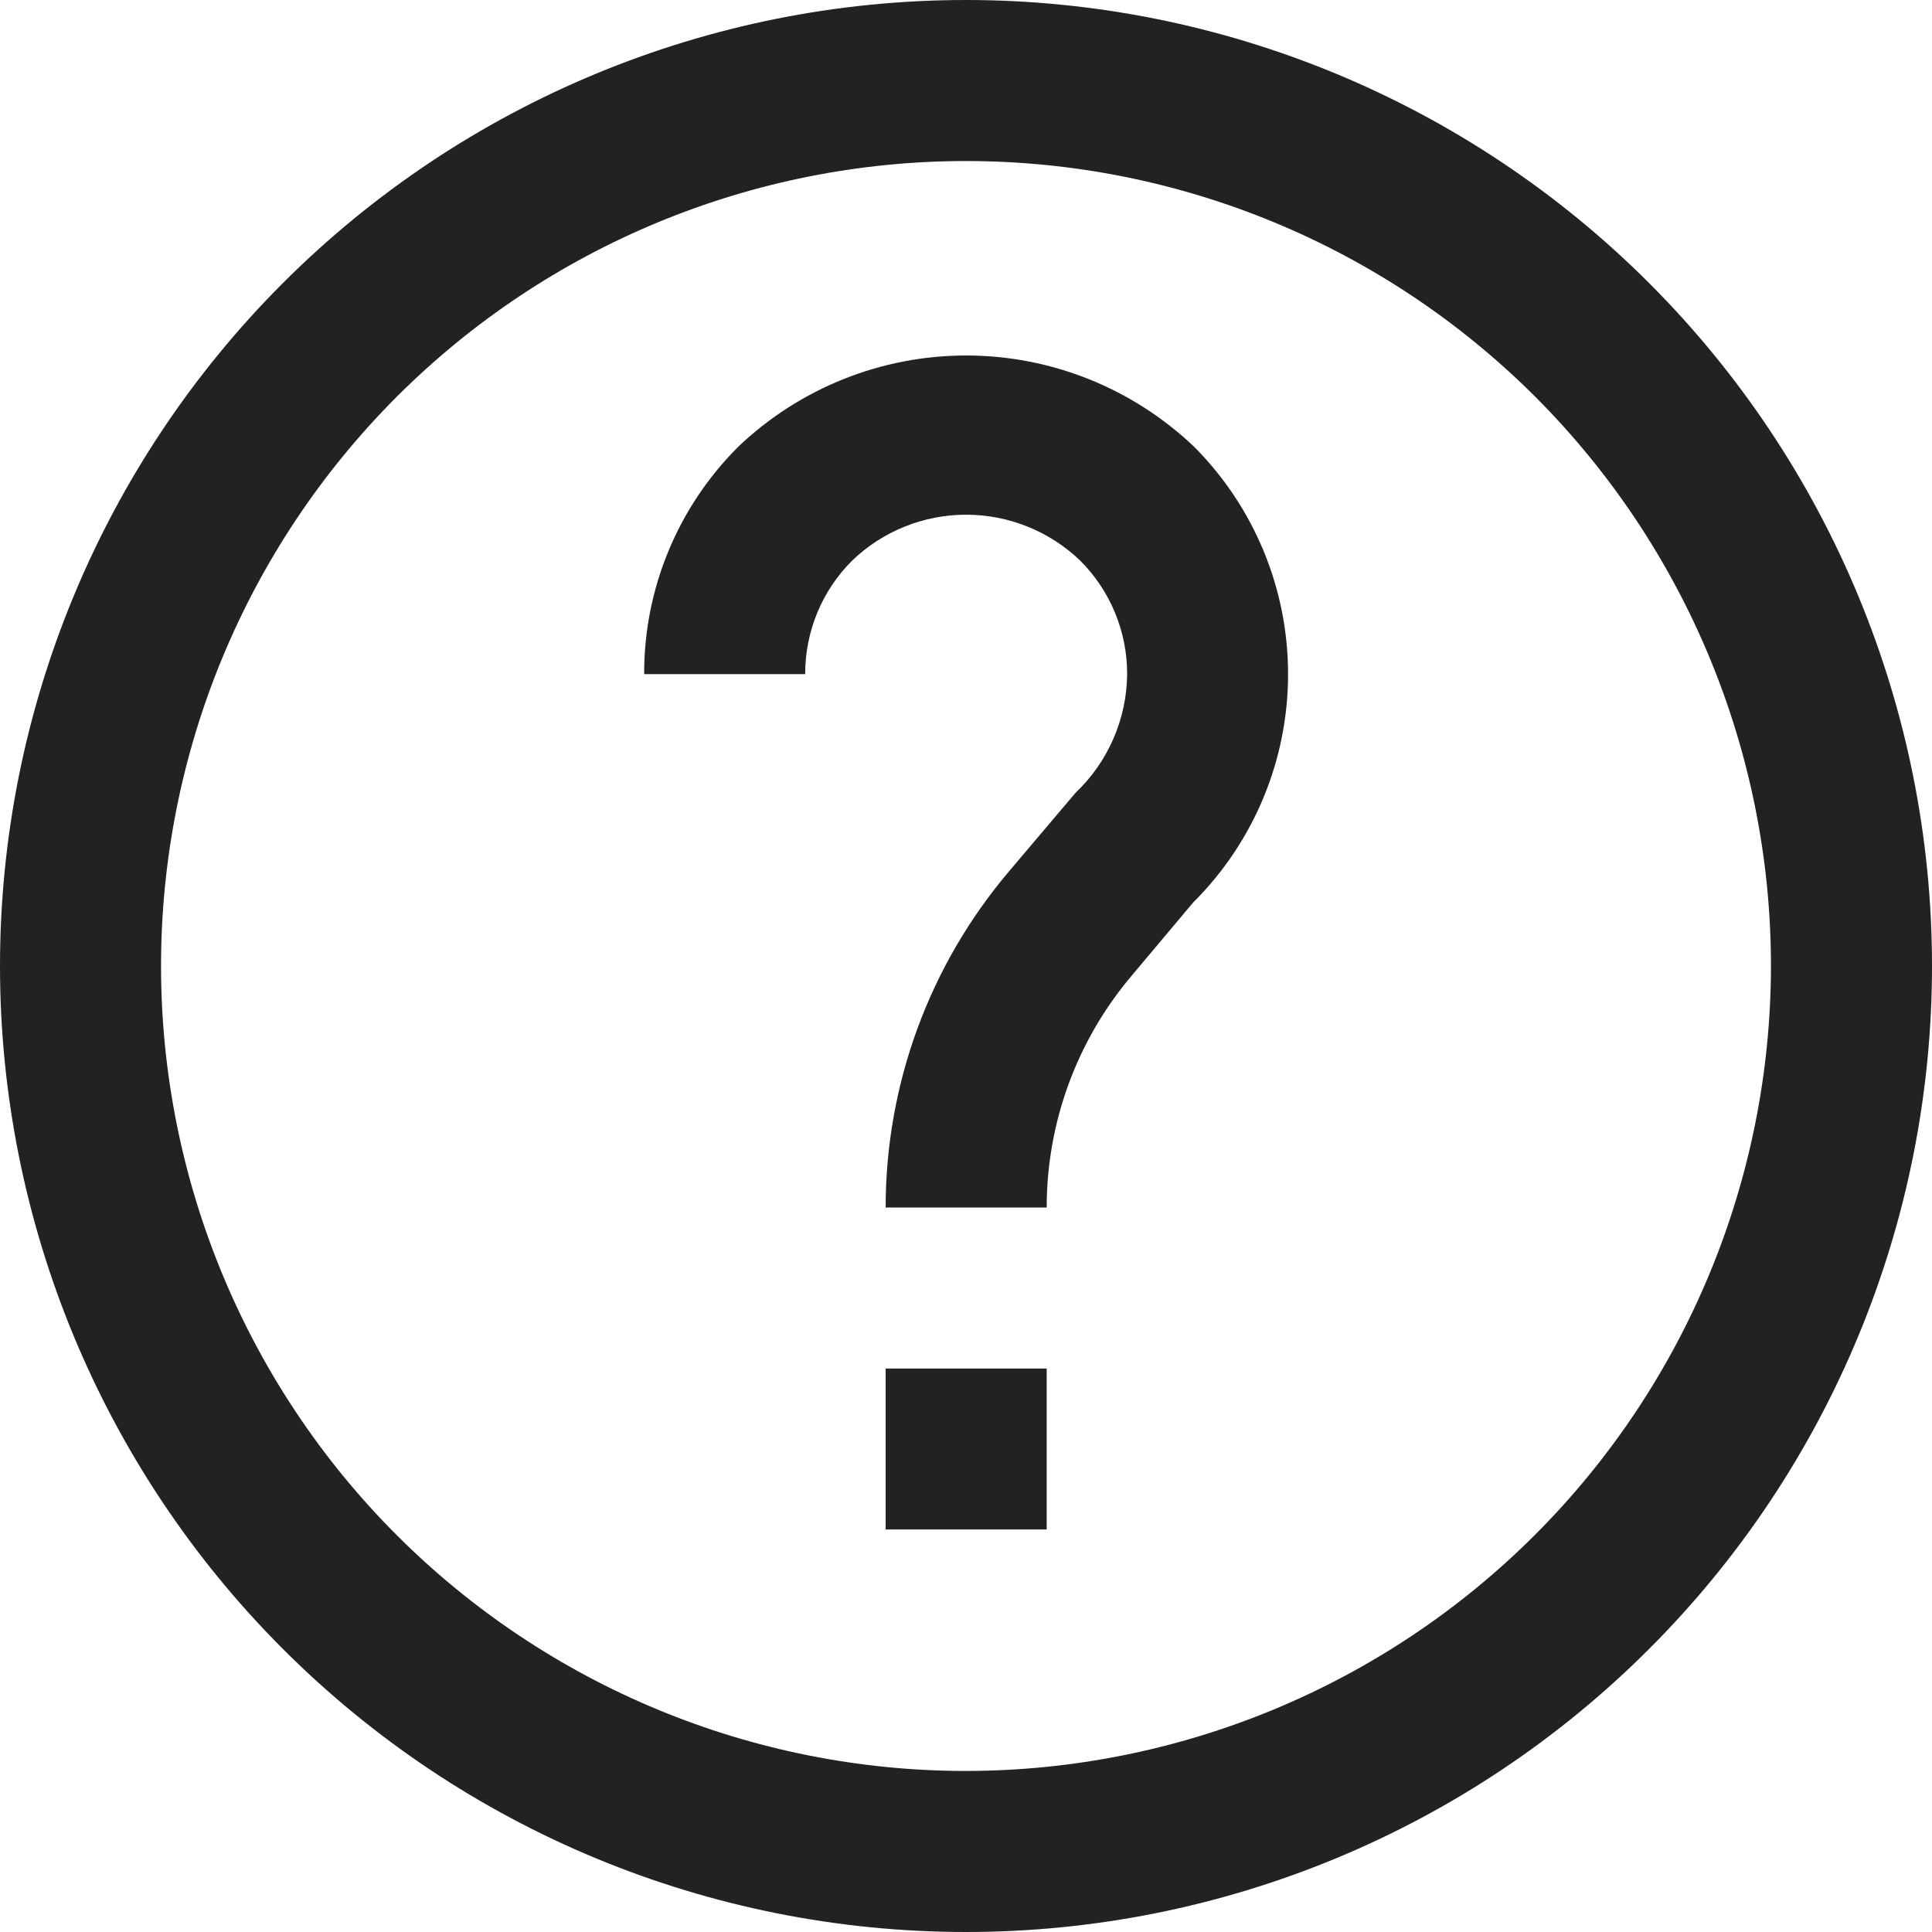 <svg width="17" height="17" viewBox="0 0 17 17" fill="none" xmlns="http://www.w3.org/2000/svg">
<path d="M8.5 0C6.246 0 4.084 0.896 2.49 2.49C0.896 4.084 0 6.246 0 8.5C0 10.754 0.896 12.916 2.49 14.51C4.084 16.105 6.246 17 8.5 17C10.754 17 12.916 16.105 14.51 14.51C16.105 12.916 17 10.754 17 8.5C17 6.246 16.105 4.084 14.51 2.49C12.916 0.896 10.754 0 8.5 0ZM8.5 15.583C6.621 15.583 4.82 14.837 3.491 13.508C2.163 12.18 1.417 10.378 1.417 8.5C1.417 6.621 2.163 4.82 3.491 3.491C4.82 2.163 6.622 1.417 8.5 1.417C10.379 1.417 12.18 2.163 13.509 3.491C14.837 4.82 15.583 6.621 15.583 8.5C15.581 10.378 14.834 12.178 13.506 13.506C12.178 14.834 10.378 15.581 8.5 15.583L8.5 15.583Z" fill="#222222"/>
<path d="M6.498 3.929C5.965 4.459 5.666 5.18 5.668 5.932H7.085H7.085C7.084 5.556 7.233 5.196 7.5 4.931C7.769 4.673 8.128 4.529 8.501 4.529C8.874 4.529 9.233 4.673 9.503 4.931C9.769 5.196 9.919 5.556 9.918 5.932C9.914 6.328 9.75 6.705 9.463 6.977L8.877 7.669C8.177 8.495 7.793 9.542 7.793 10.625H9.21H9.21C9.21 9.878 9.475 9.155 9.958 8.585L10.504 7.935H10.505C11.036 7.404 11.334 6.683 11.334 5.932C11.334 5.181 11.036 4.46 10.505 3.929C9.964 3.415 9.247 3.128 8.501 3.128C7.755 3.128 7.038 3.415 6.498 3.929L6.498 3.929Z" fill="#222222"/>
<path d="M7.793 12.042H9.21V13.458H7.793V12.042Z" fill="#222222"/>
</svg>
